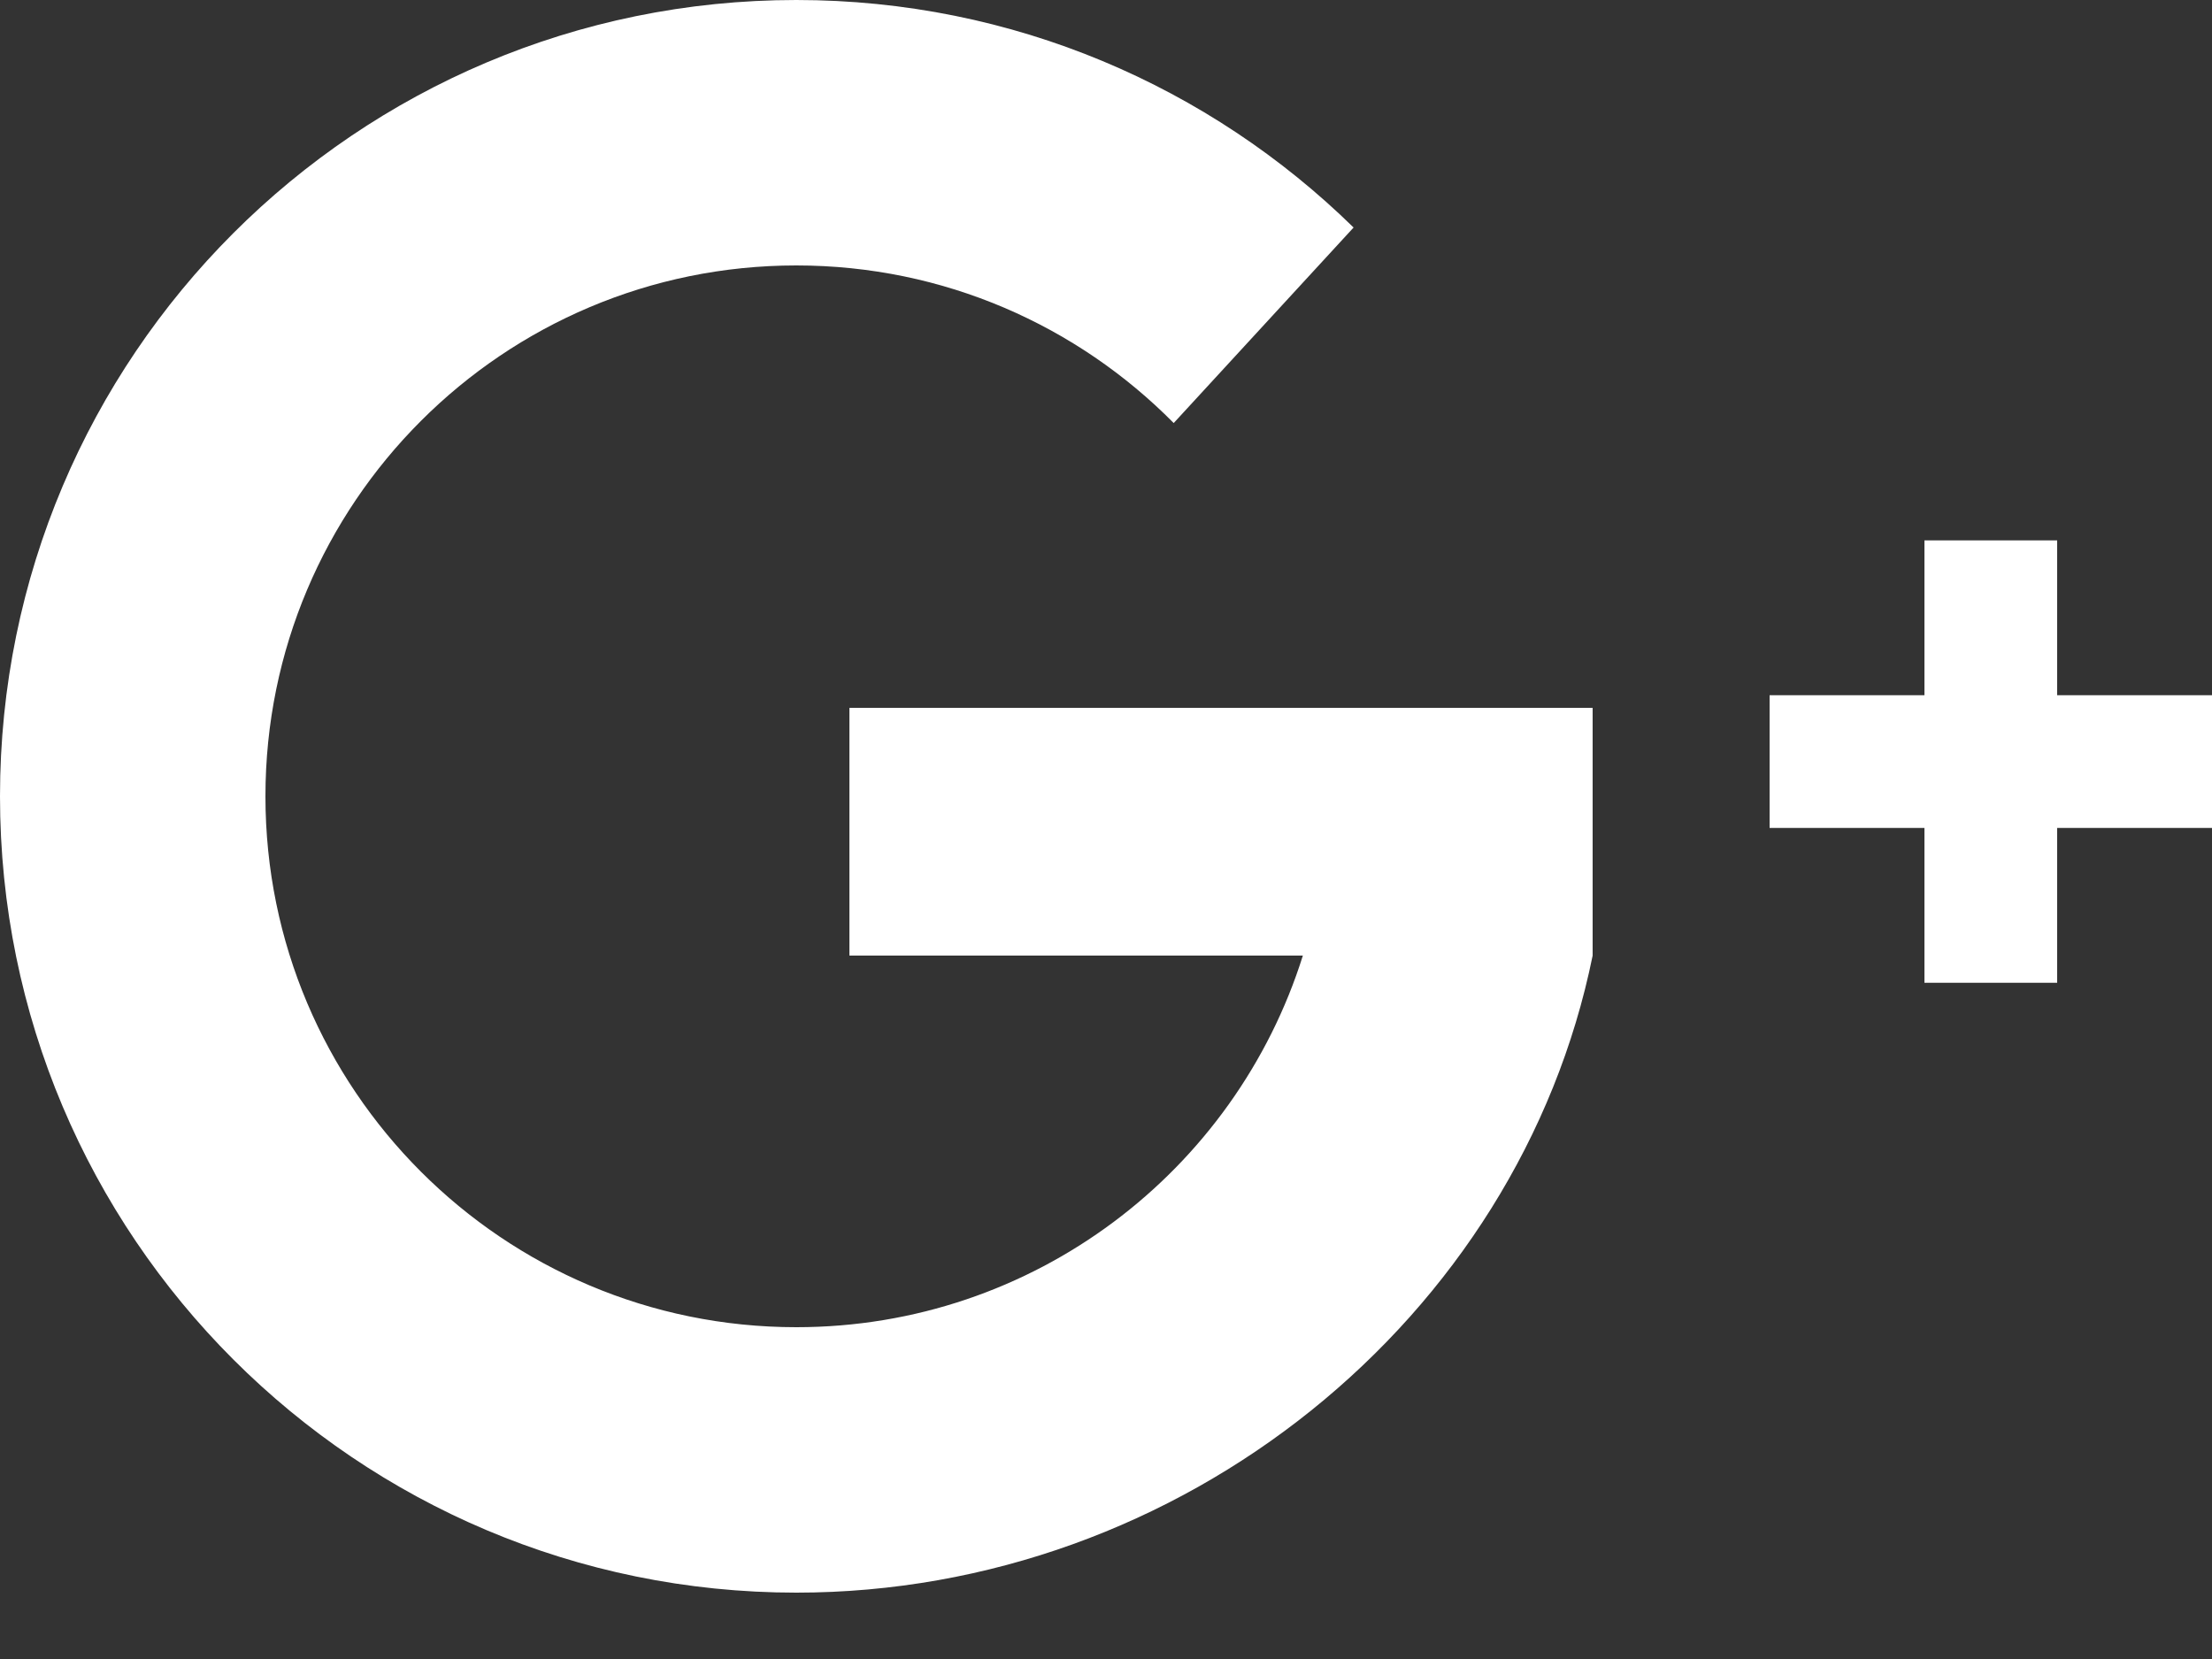 <?xml version="1.0" encoding="UTF-8"?>
<svg width="28px" height="21px" viewBox="0 0 28 21" version="1.1" xmlns="http://www.w3.org/2000/svg" xmlns:xlink="http://www.w3.org/1999/xlink">
    <rect x="0" y="0" width="28" height="21" fill="#333333" stroke="none"/>
    <!-- Generator: sketchtool 51.3 (57544) - http://www.bohemiancoding.com/sketch -->
    <title>DE1FDAAA-B907-4970-BFD5-FE520CA15815</title>
    <desc>Created with sketchtool.</desc>
    <defs></defs>
    <g id="Landing-page" stroke="none" stroke-width="1" fill="none" fill-rule="evenodd">
        <g id="Socials" transform="translate(-904, -290)" fill="#FFFFFF" fill-rule="nonzero">
            <g id="socials-grid" transform="translate(695, 177)">
                <g id="social-row-2" transform="translate(0, 96)">
                    <g id="google-plus" transform="translate(192, 0)">
                        <path d="M37.16,25.96 L37.16,25.96 L37.16,29.096 C36.226,33.697 31.956,37.16 27.08,37.16 C21.513,37.16 17,32.647 17,27.08 C17,21.513 21.513,17 27.08,17 C29.826,17 32.316,18.099 34.134,19.88 L31.857,22.355 C30.639,21.123 28.949,20.36 27.08,20.36 C23.369,20.36 20.36,23.368 20.36,27.08 C20.36,30.791 23.369,33.8 27.08,33.8 C30.089,33.8 32.636,31.822 33.492,29.096 L27.752,29.096 L27.752,25.96 L37.16,25.96 Z M45,25.8 L45,27.48 L43.04,27.48 L43.04,29.44 L41.36,29.44 L41.36,27.48 L39.4,27.48 L39.4,25.8 L41.36,25.8 L41.36,23.84 L43.04,23.84 L43.04,25.8 L45,25.8 Z" id="ggl"></path>
                    </g>
                </g>
            </g>
        </g>
    </g>
</svg>